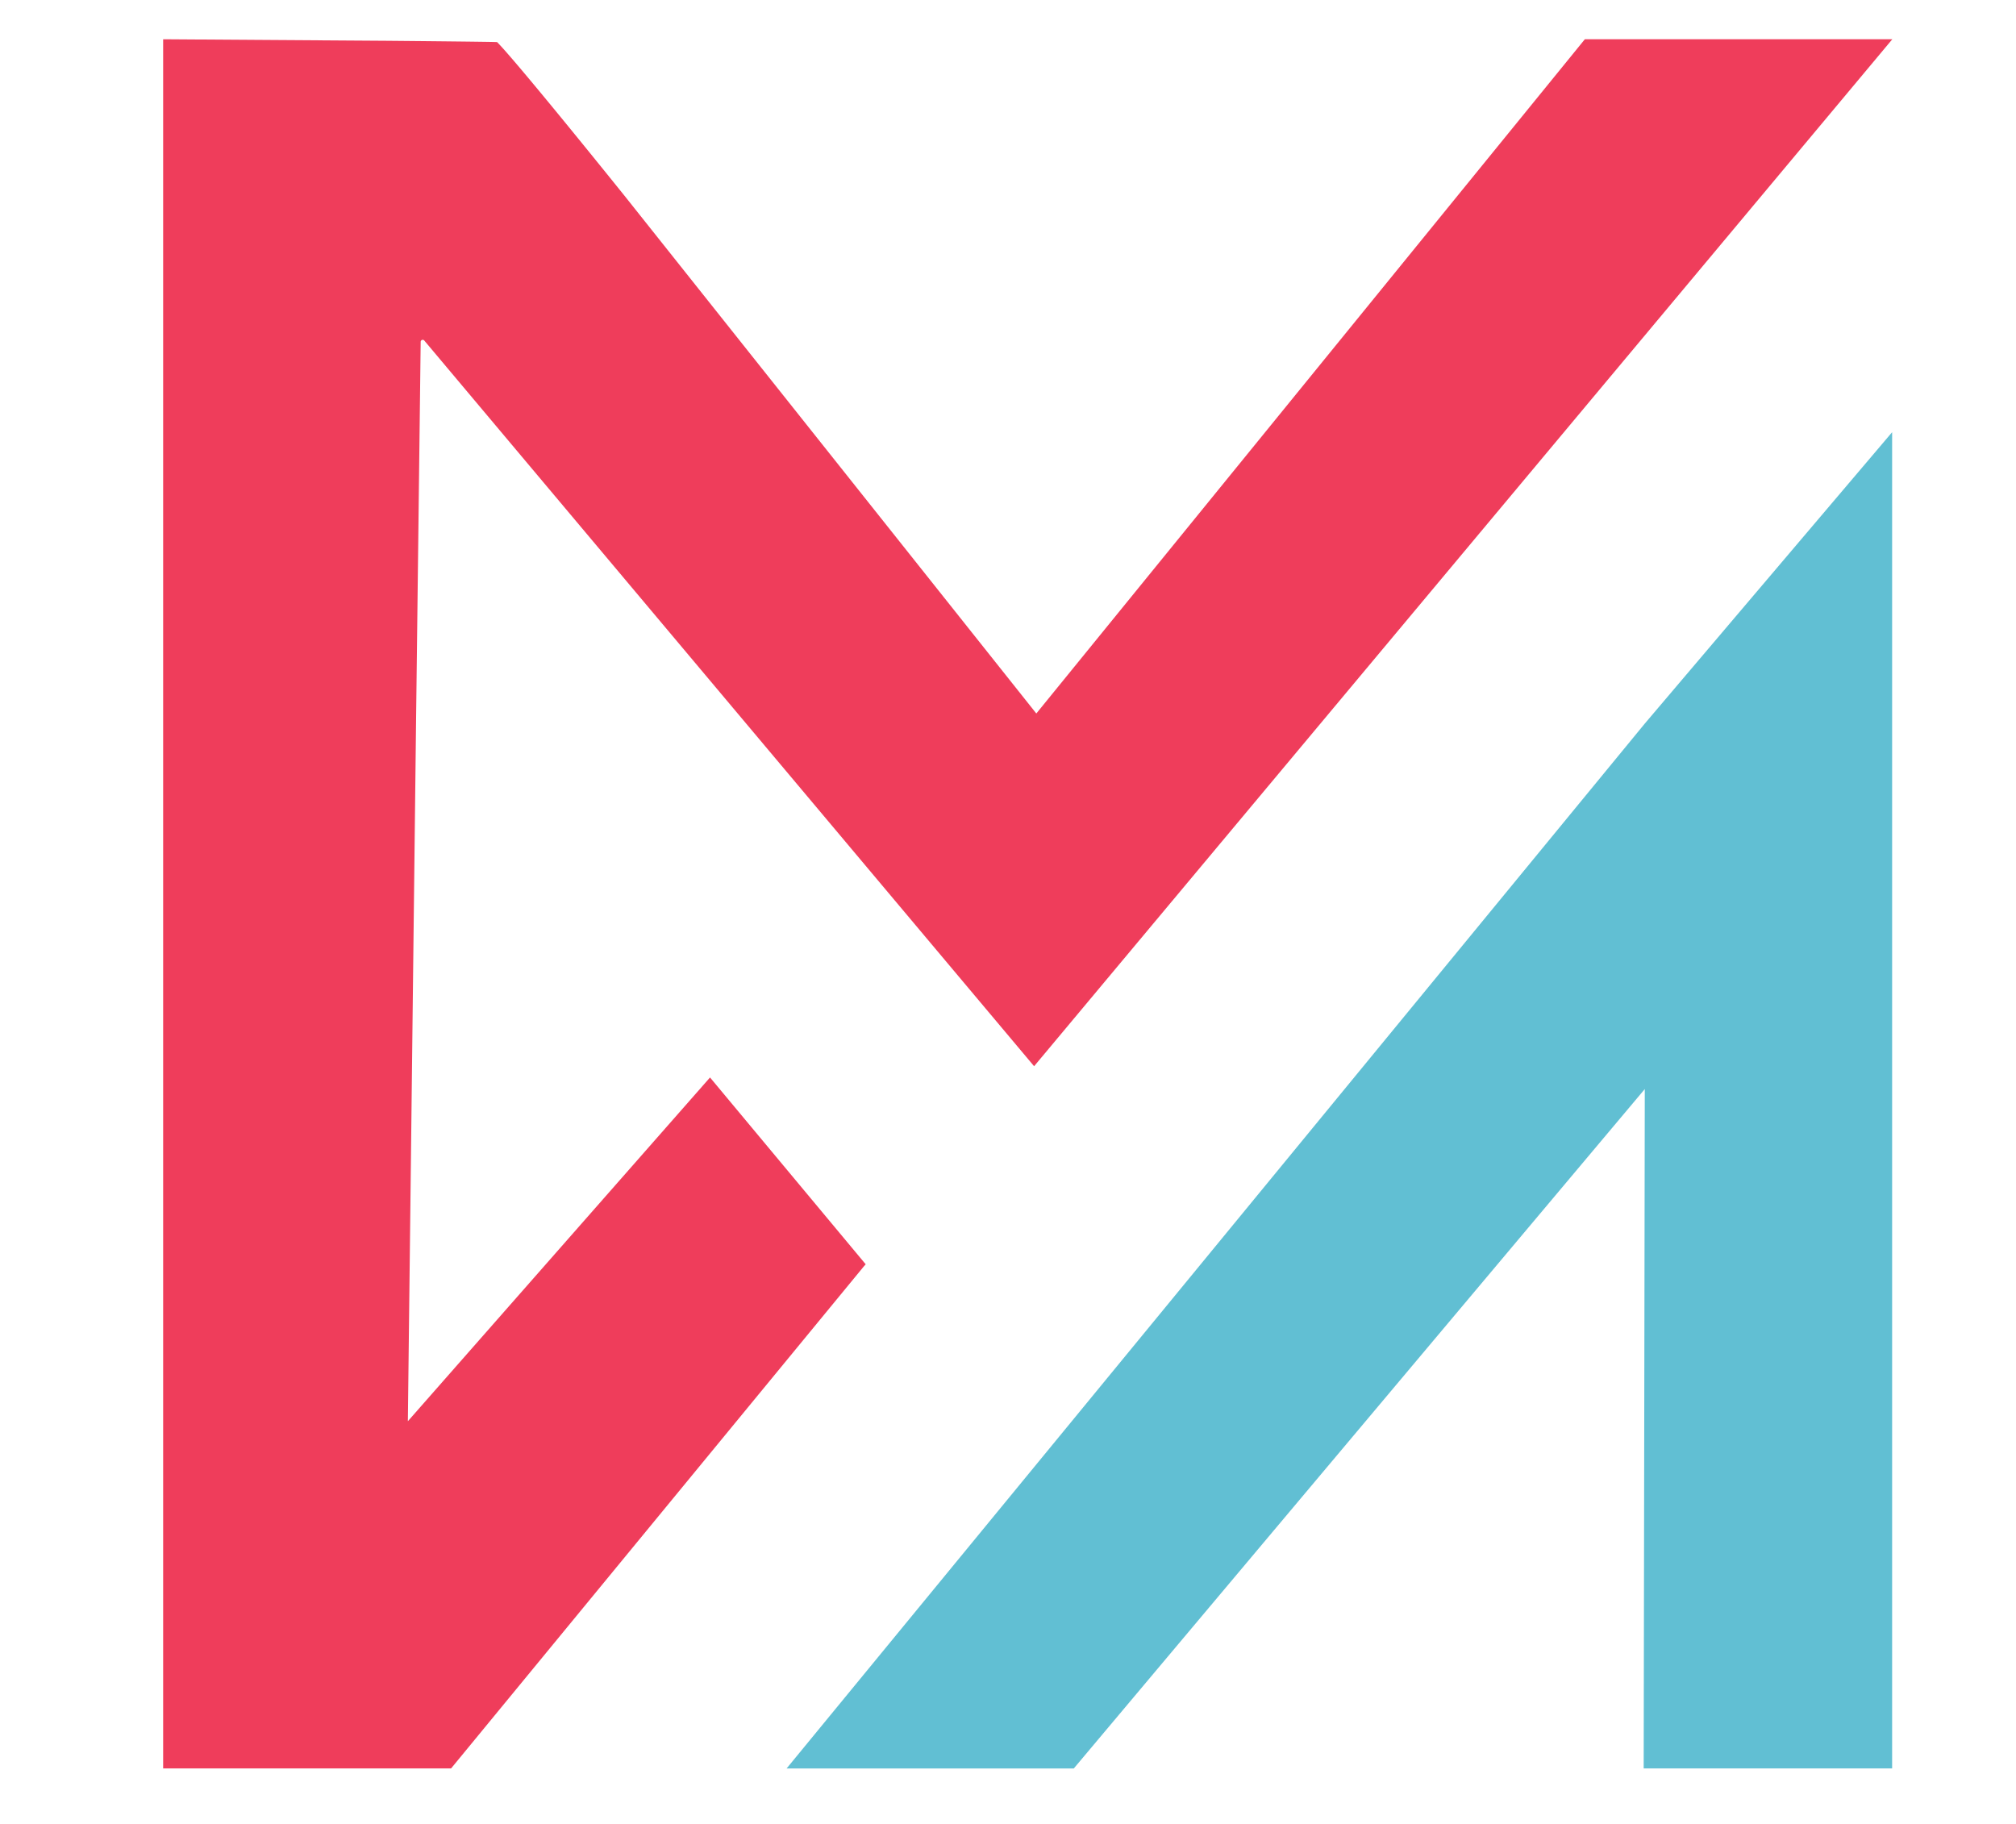 <svg xmlns="http://www.w3.org/2000/svg" viewBox="0 0 346 313"><defs><style>.cls-1{fill:#ef3d5b;}.cls-2{fill:#61bfd3;}</style></defs><title>logofixx</title><g id="red"><path class="cls-1" d="M71.4,124.44,70,243.93l51.86-59,7.19,8.63L148.58,217l-.3.33L77.42,303.52H28c0-2.17,0-4.35,0-6.53v0Q28,151.86,28,6.74h0L66.5,7s18.75.17,18.82.23c3.59,3.62,21.88,26.39,21.88,26.39l70.66,88.84L272,6.74h52.77L177.48,183,72.81,58.44a.35.35,0,0,0-.61.24Z"/><path class="cls-2" d="M324.74,74.18V303.52H282.1q.09-58.31.19-116.6l-98,116.61H135l147.3-179.35Z"/></g></svg>